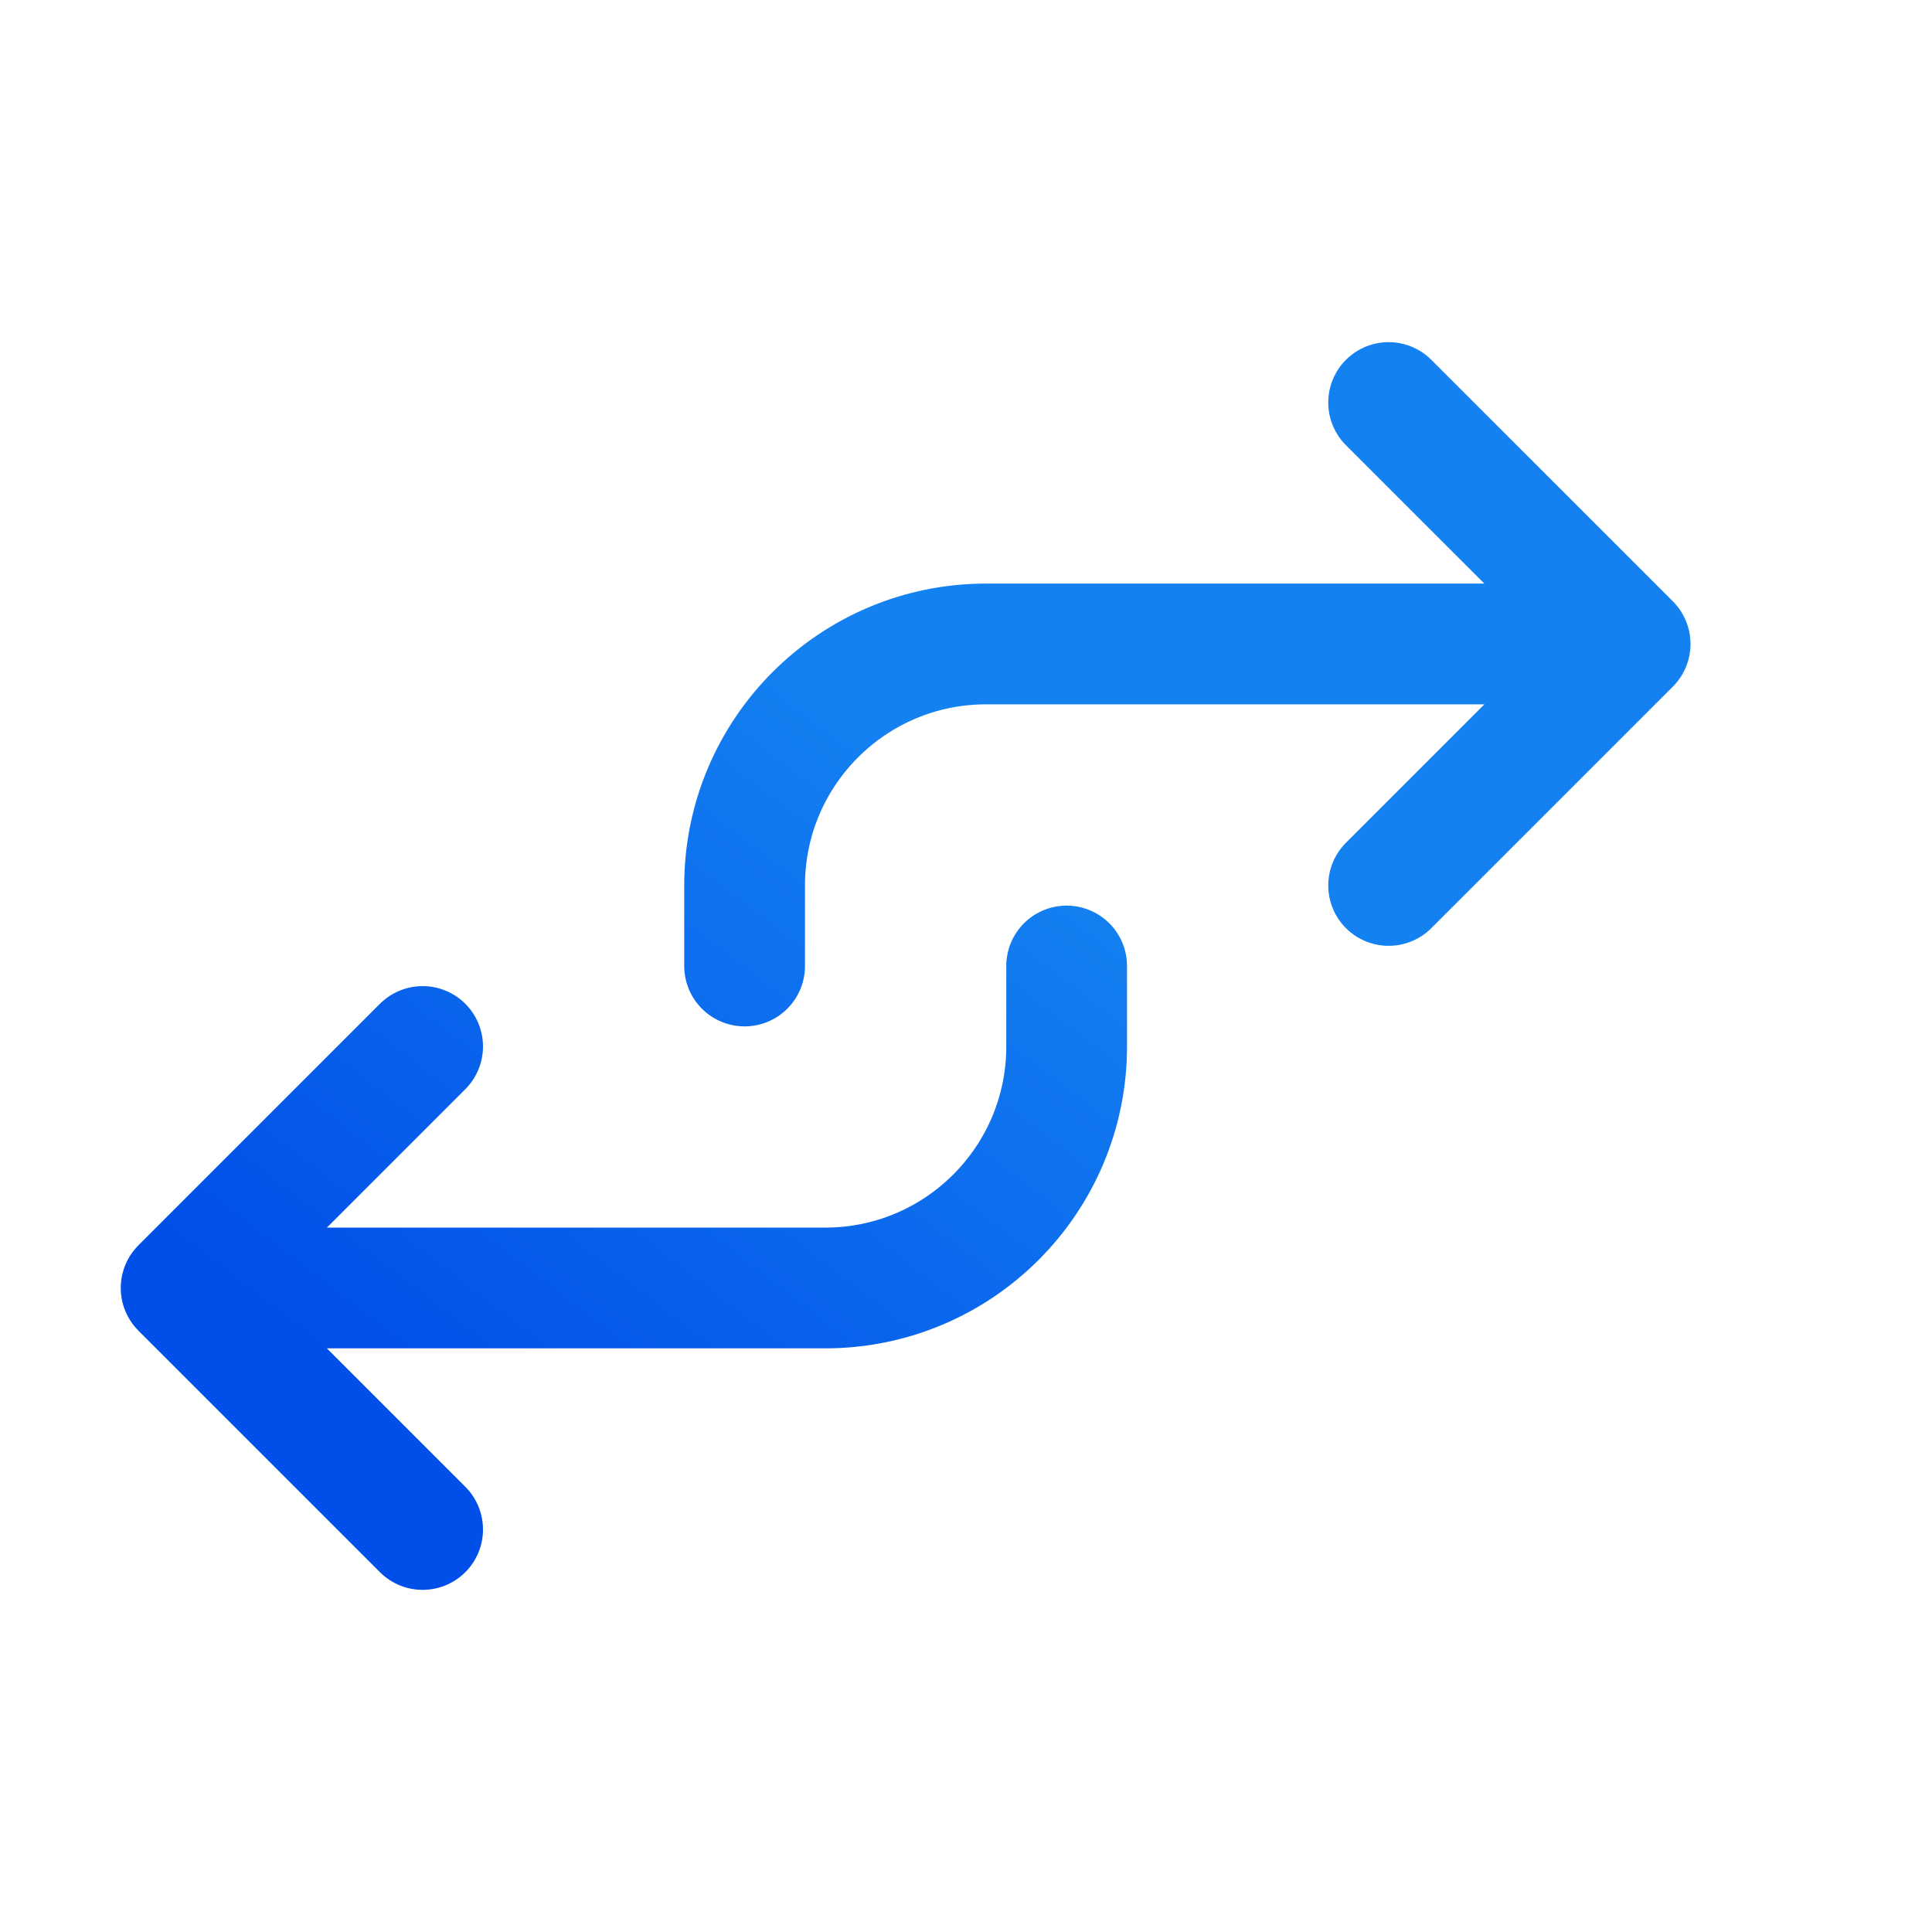 <svg xmlns="http://www.w3.org/2000/svg" width="32" height="32" viewBox="0 0 32 32" fill="none">
  <path d="M7 25.333L3 21.333M3 21.333L7 17.333M3 21.333H13.667C15.876 21.333 17.667 19.542 17.667 17.333V16M12.333 16V14.666C12.333 12.457 14.124 10.666 16.333 10.666H27M27 10.666L23 14.666M27 10.666L23 6.667" stroke="url(#paint0_linear_274_904)" stroke-width="2" stroke-linecap="round" stroke-linejoin="round"/>
  <defs>
    <linearGradient id="paint0_linear_274_904" x1="27.692" y1="6.667" x2="11.794" y2="27.314" gradientUnits="userSpaceOnUse">
      <stop offset="0.465" stop-color="#1481F1"/>
      <stop offset="1" stop-color="#014FE9"/>
    </linearGradient>
  </defs>
</svg>
